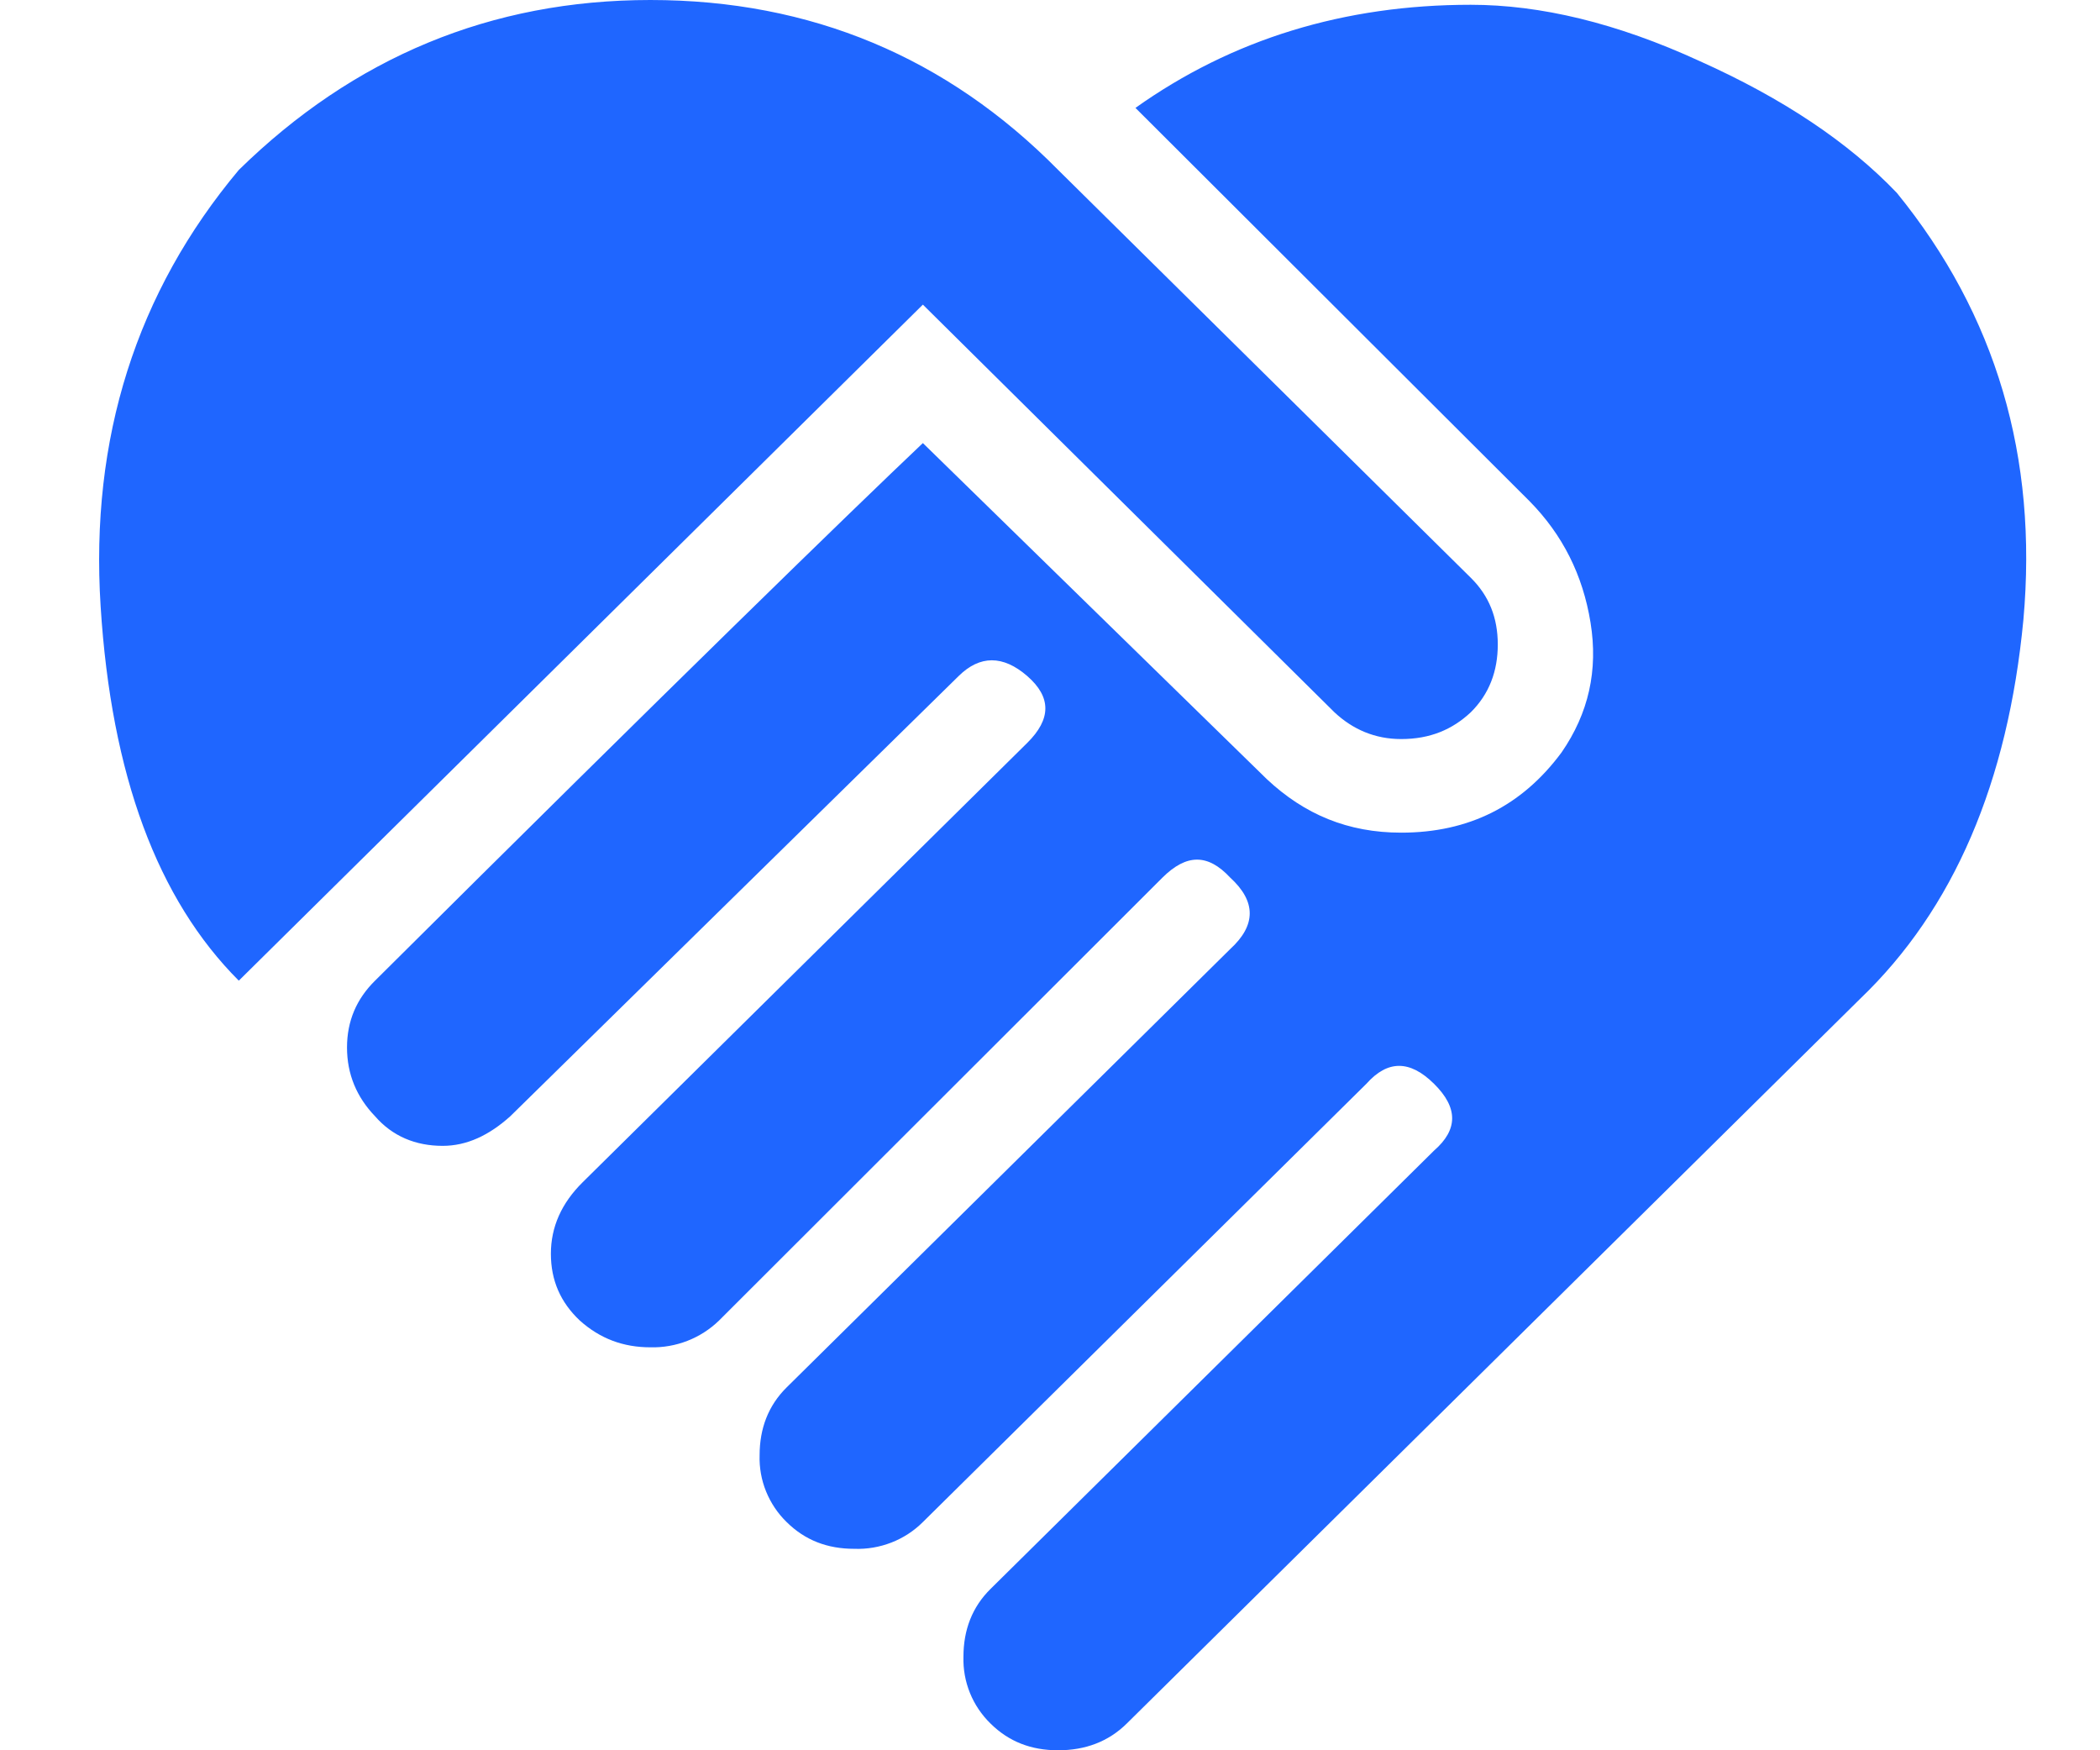 <svg width="90" height="75" viewBox="0 0 54 48" fill="none" xmlns="http://www.w3.org/2000/svg">
<path d="M29.344 2.959C31.994 1.074 35.068 0.131 38.54 0.131C40.448 0.131 42.542 0.628 44.821 1.676C47.1 2.697 48.902 3.902 50.228 5.29C52.957 8.642 54.097 12.543 53.699 16.995C53.275 21.447 51.791 24.93 49.221 27.391L29.105 47.267C28.602 47.764 27.966 48 27.224 48C26.482 48 25.872 47.764 25.369 47.267C25.124 47.028 24.931 46.742 24.804 46.427C24.676 46.111 24.616 45.773 24.626 45.434C24.626 44.7 24.865 44.072 25.369 43.575L37.533 31.555C38.196 30.979 38.196 30.376 37.533 29.722C36.87 29.067 36.261 29.067 35.678 29.722L23.513 41.741C23.268 41.986 22.974 42.177 22.65 42.303C22.326 42.429 21.98 42.488 21.632 42.475C20.89 42.475 20.28 42.239 19.776 41.741C19.532 41.503 19.34 41.217 19.212 40.901C19.084 40.586 19.024 40.248 19.035 39.908C19.035 39.175 19.273 38.547 19.776 38.049L31.941 26.029C32.657 25.375 32.657 24.72 31.941 24.066C31.331 23.411 30.748 23.411 30.086 24.066L17.921 36.216C17.673 36.456 17.379 36.645 17.056 36.771C16.733 36.897 16.387 36.958 16.04 36.949C15.298 36.949 14.662 36.714 14.105 36.216C13.575 35.718 13.31 35.116 13.31 34.383C13.31 33.65 13.601 32.995 14.185 32.419L26.376 20.373C27.038 19.718 27.038 19.116 26.376 18.54C25.713 17.964 25.077 17.964 24.494 18.54L12.197 30.612C11.614 31.136 11.004 31.424 10.342 31.424C9.6 31.424 8.964 31.162 8.487 30.612C7.983 30.088 7.718 29.46 7.718 28.727C7.718 27.994 7.983 27.391 8.487 26.894C16.596 18.828 21.605 13.957 23.513 12.151L32.948 21.368C33.982 22.337 35.174 22.835 36.632 22.835C38.487 22.835 39.945 22.102 41.031 20.635C41.773 19.561 42.038 18.383 41.826 17.074C41.614 15.764 41.058 14.665 40.157 13.748L29.344 2.959ZM34.803 19.535L23.513 8.354L4.75 26.894C2.524 24.668 1.252 21.264 0.96 16.628C0.668 12.02 1.941 8.013 4.75 4.661C7.904 1.571 11.667 0 16.04 0C20.439 0 24.176 1.571 27.224 4.661L38.54 15.843C39.044 16.34 39.282 16.943 39.282 17.676C39.282 18.409 39.044 19.038 38.54 19.535C38.036 20.006 37.427 20.268 36.632 20.268C35.916 20.268 35.307 20.006 34.803 19.535Z" fill="#1F66FF"/>
</svg>
